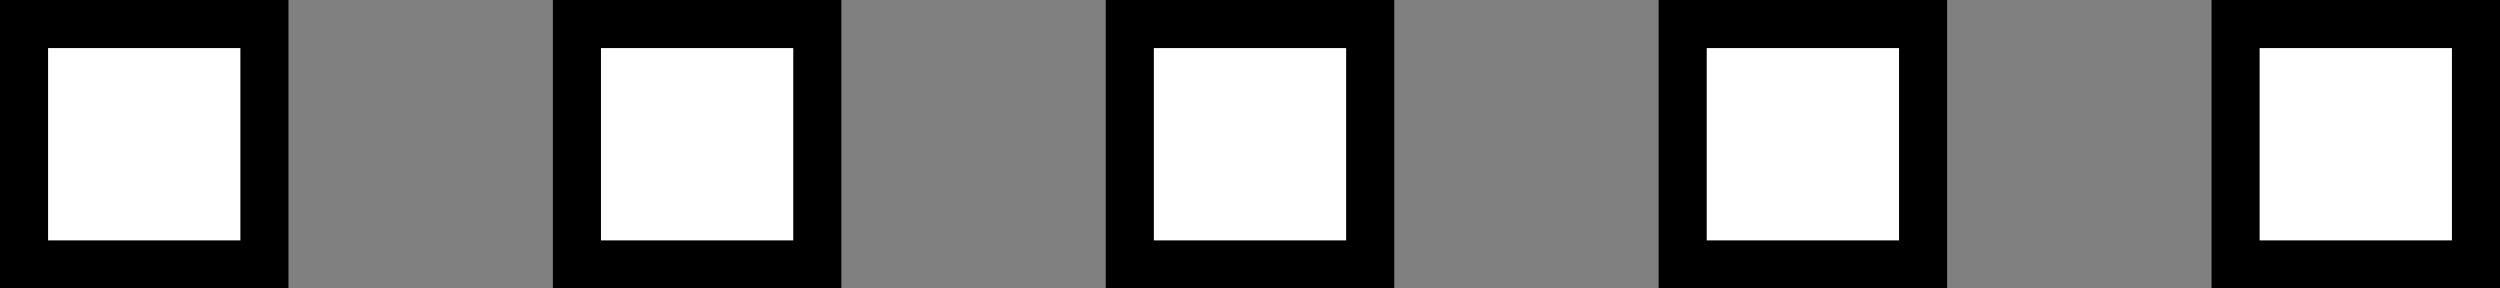 <svg width="208" height="24" viewBox="0 0 208 24" fill="none" xmlns="http://www.w3.org/2000/svg">
<rect x="0" y="0" width="208" height="24" fill="#808080" stroke="none"/>
<rect x="184" width="24" height="24" fill="black"/>
<rect x="188" y="4" width="16" height="16" fill="white"/>
<rect x="138" width="24" height="24" fill="black"/>
<rect x="142" y="4" width="16" height="16" fill="white"/>
<rect x="92" width="24" height="24" fill="black"/>
<rect x="96" y="4" width="16" height="16" fill="white"/>
<rect x="46" width="24" height="24" fill="black"/>
<rect x="50" y="4" width="16" height="16" fill="white"/>
<rect width="24" height="24" fill="black"/>
<rect x="4" y="4" width="16" height="16" fill="white"/>
</svg>
